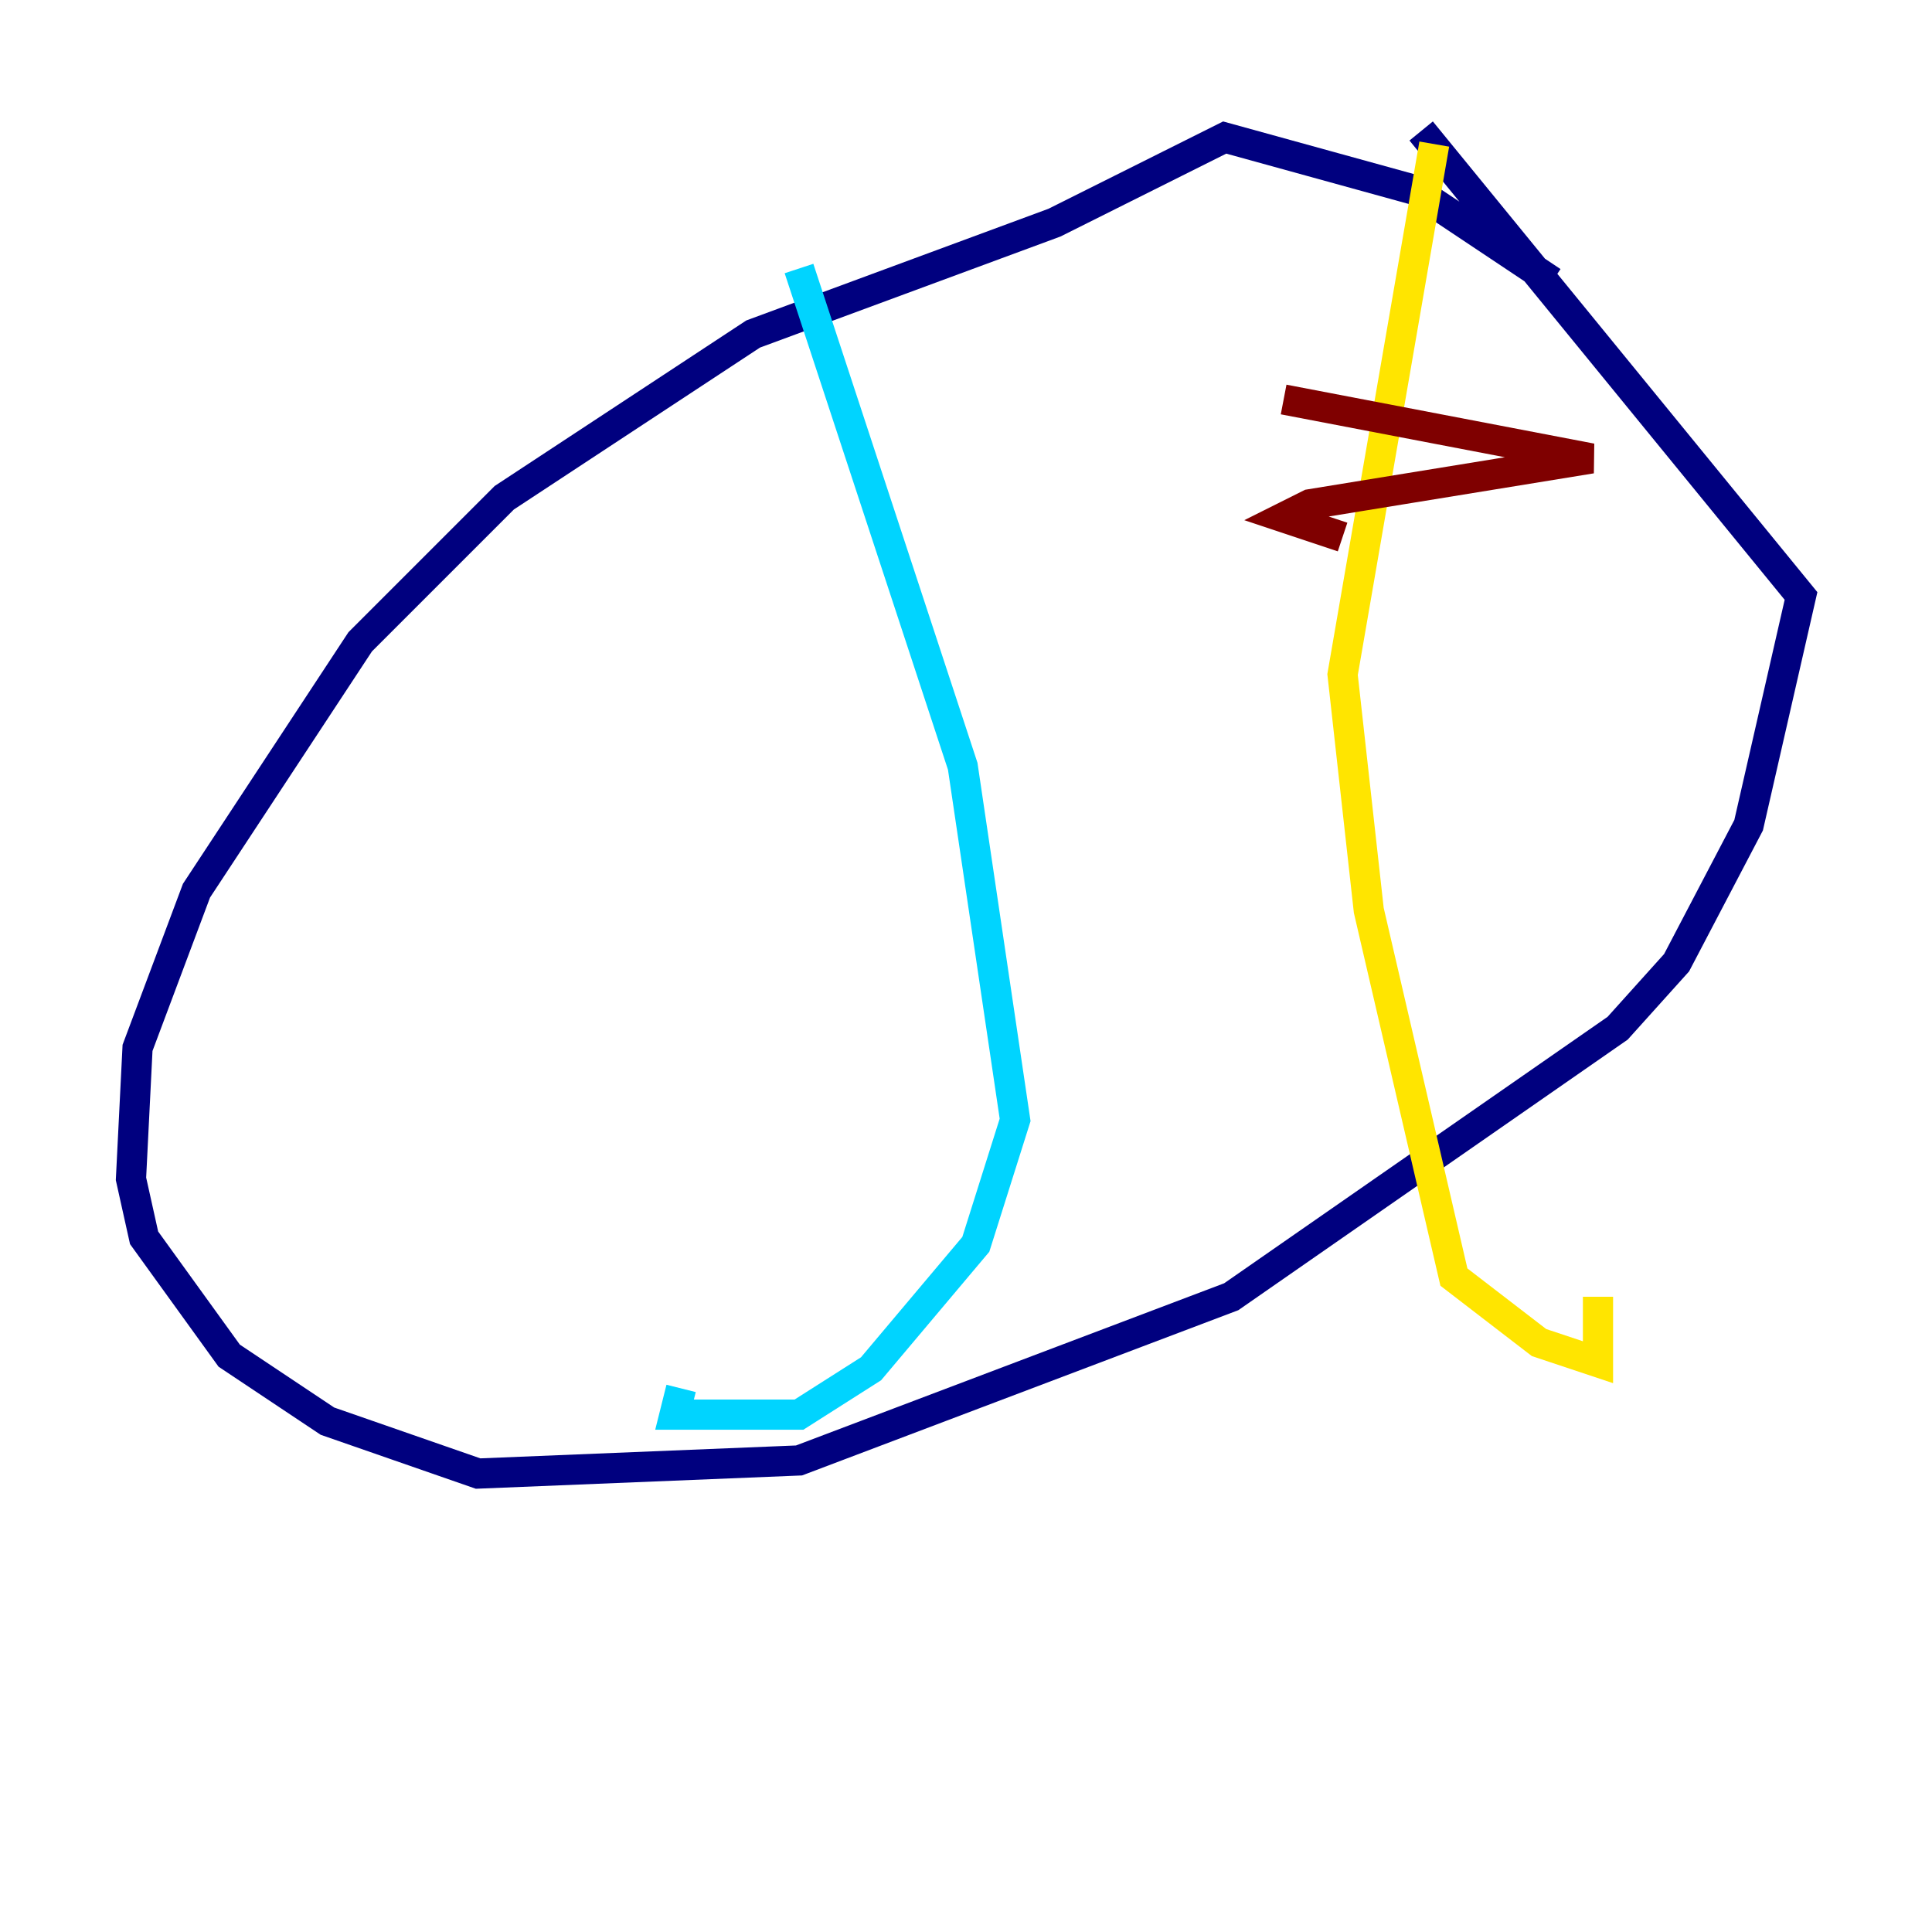 <?xml version="1.0" encoding="utf-8" ?>
<svg baseProfile="tiny" height="128" version="1.2" viewBox="0,0,128,128" width="128" xmlns="http://www.w3.org/2000/svg" xmlns:ev="http://www.w3.org/2001/xml-events" xmlns:xlink="http://www.w3.org/1999/xlink"><defs /><polyline fill="none" points="102.834,18.658 93.722,12.583 81.139,9.112 69.858,14.752 49.898,22.129 33.41,32.976 23.864,42.522 13.017,59.01 9.112,69.424 8.678,78.102 9.546,82.007 15.186,89.817 21.695,94.156 31.675,97.627 52.936,96.759 81.573,85.912 107.173,68.122 111.078,63.783 115.851,54.671 119.322,39.485 94.156,8.678" stroke="#00007f" stroke-width="2" /><polyline fill="none" points="52.936,17.79 63.783,50.766 67.254,74.197 64.651,82.441 57.709,90.685 52.936,93.722 44.691,93.722 45.125,91.986" stroke="#00d4ff" stroke-width="2" /><polyline fill="none" points="95.024,9.546 88.949,44.691 90.685,60.312 96.325,84.61 101.966,88.949 105.871,90.251 105.871,85.912" stroke="#ffe500" stroke-width="2" /><polyline fill="none" points="85.044,26.468 105.437,30.373 86.78,33.41 85.044,34.278 88.949,35.58" stroke="#7f0000" stroke-width="2" /></svg>